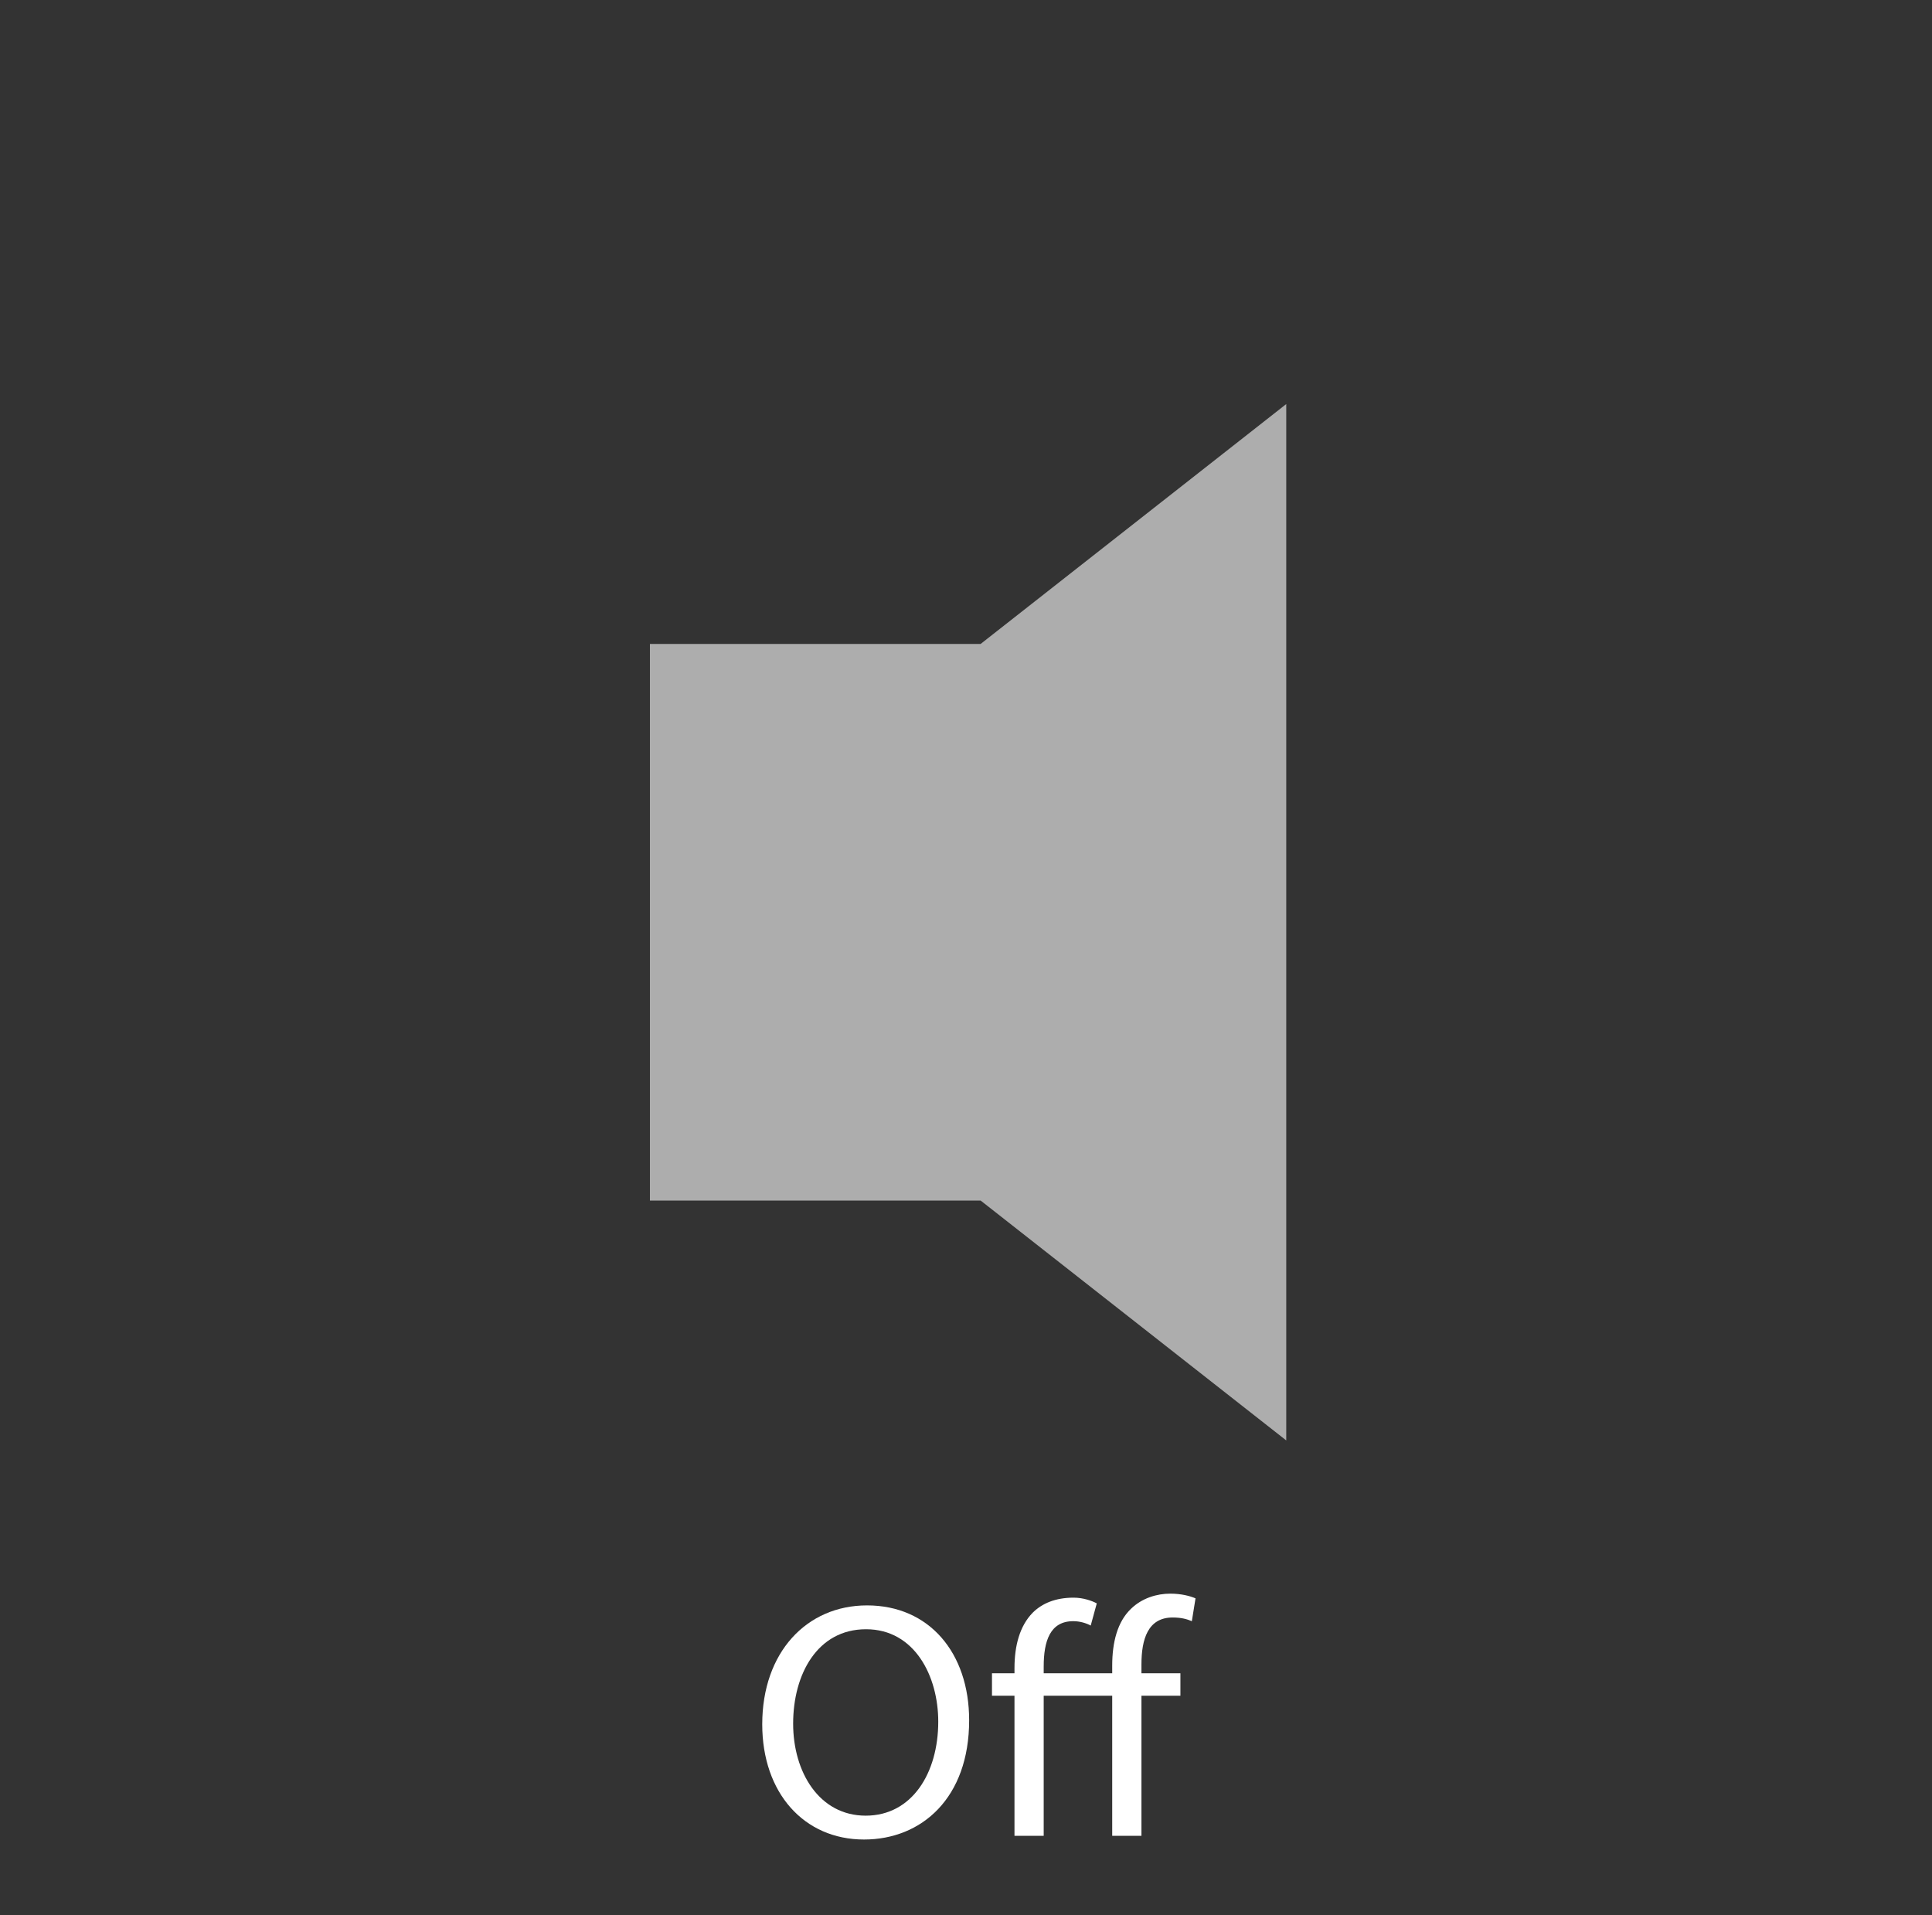 <?xml version="1.0" encoding="utf-8"?>
<!-- Generator: Adobe Illustrator 15.1.0, SVG Export Plug-In . SVG Version: 6.00 Build 0)  -->
<!DOCTYPE svg PUBLIC "-//W3C//DTD SVG 1.1//EN" "http://www.w3.org/Graphics/SVG/1.1/DTD/svg11.dtd">
<svg version="1.1" xmlns:x="http://ns.adobe.com/Extensibility/1.0/" xmlns:i="http://ns.adobe.com/AdobeIllustrator/10.0/" xmlns:graph="http://ns.adobe.com/Graphs/1.0/"
	 xmlns="http://www.w3.org/2000/svg" xmlns:xlink="http://www.w3.org/1999/xlink" x="0px" y="0px" width="231px" height="229px"
	 viewBox="0 0 231 229" enable-background="new 0 0 231 229" xml:space="preserve">
<rect x="0" y="0" width="231" height="229" fill="#333333" stroke="none"/>
<g id="compass_icon">
</g>
<g id="Layer_3">
</g>
<g id="Layer_4">
	<polygon opacity="0.6" fill="#FFFFFF" points="153.791,48.31 117.25,76.992 117.25,76.992 77.707,76.992 77.707,143.544 
		117.25,143.544 117.25,143.544 153.791,172.226 	"/>
	<g>
		<path fill="#FFFFFF" d="M115.876,205.685c0,9.277-5.663,14.257-12.57,14.257c-7.189,0-12.169-5.582-12.169-13.775
			c0-8.594,5.301-14.217,12.53-14.217C111.097,191.949,115.876,197.612,115.876,205.685z M94.832,206.086
			c0,5.823,3.133,11.004,8.675,11.004s8.675-5.1,8.675-11.244c0-5.422-2.812-11.045-8.635-11.045S94.832,200.183,94.832,206.086z"/>
		<path fill="#FFFFFF" d="M132.982,219.5v-16.747h-8.192V219.5h-3.493v-16.747h-2.691v-2.69h2.691v-0.603
			c0-2.731,0.643-5.061,2.168-6.627c1.125-1.124,2.73-1.808,4.9-1.808c1.123,0,2.168,0.361,2.771,0.684l-0.724,2.65
			c-0.521-0.281-1.285-0.522-2.088-0.522c-2.771,0-3.534,2.37-3.534,5.422v0.804h8.192v-0.924c0-2.731,0.604-5.222,2.25-6.787
			c1.324-1.285,3.092-1.808,4.699-1.808c1.285,0,2.369,0.281,3.012,0.563l-0.441,2.73c-0.563-0.241-1.246-0.441-2.29-0.441
			c-2.972,0-3.735,2.61-3.735,5.622v1.045h4.659v2.69h-4.659V219.5H132.982z"/>
	</g>
</g>
</svg>

